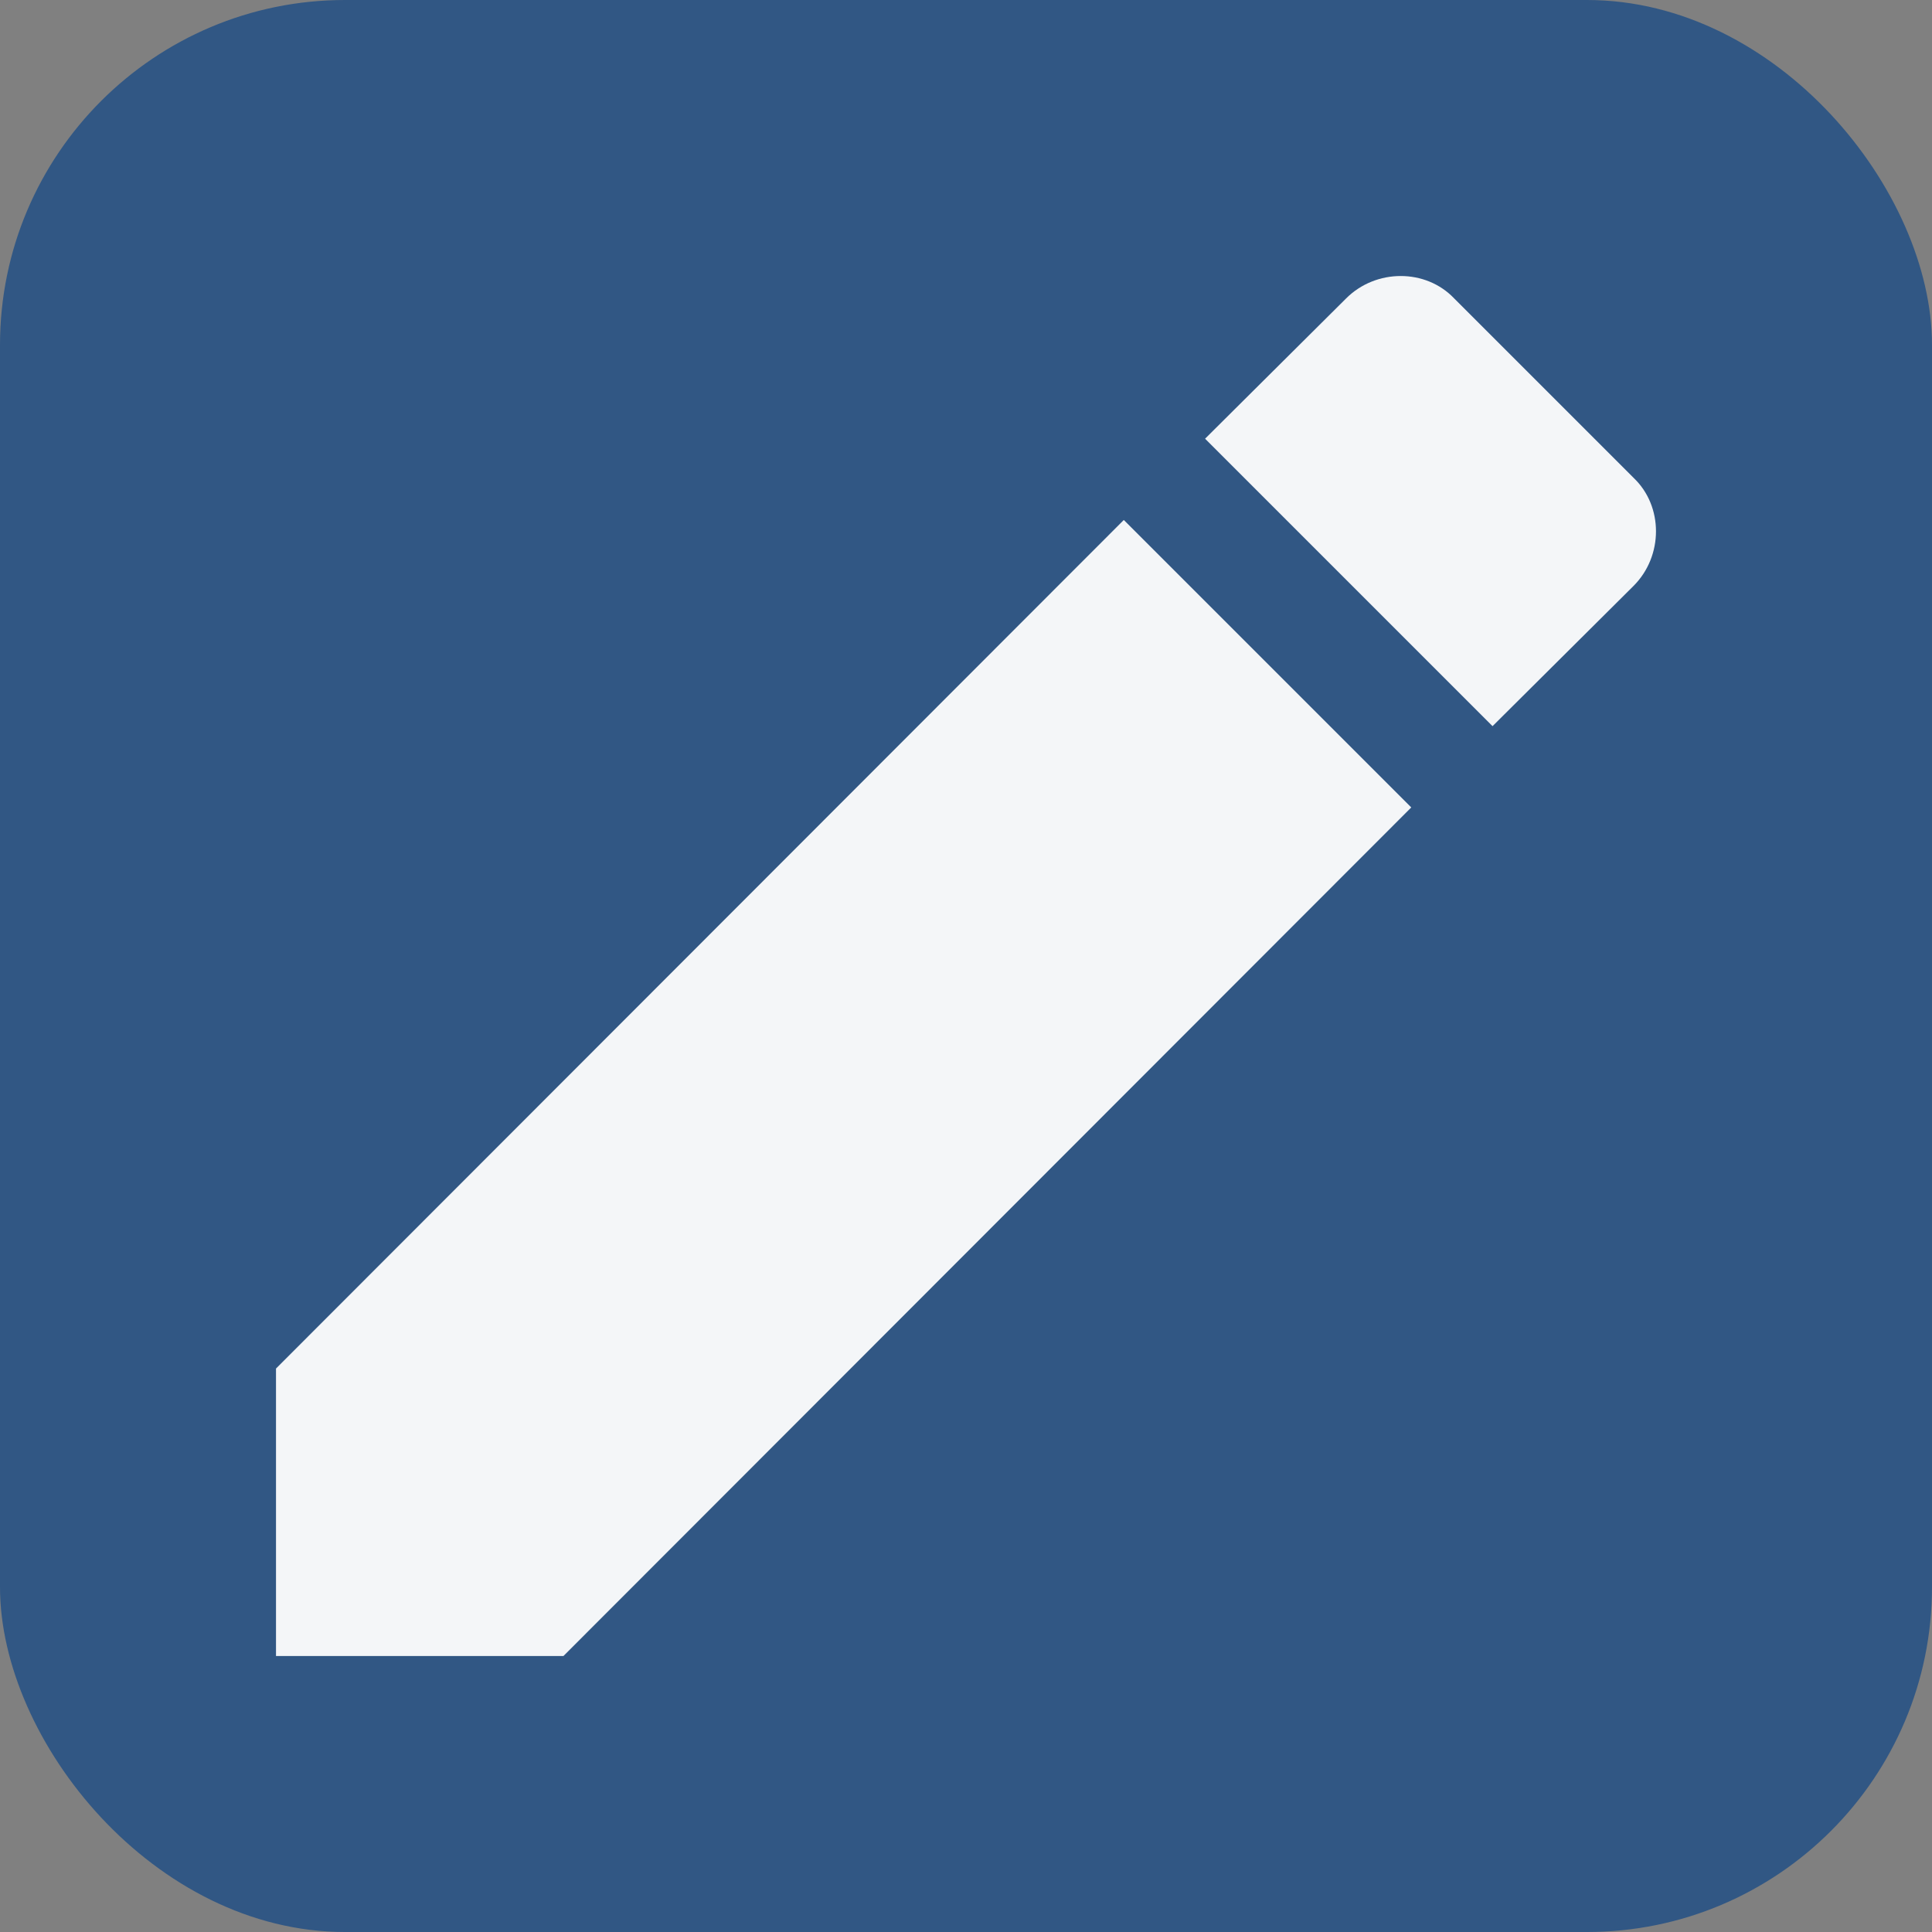 <svg width="28" height="28" viewBox="0 0 28 28" fill="none" xmlns="http://www.w3.org/2000/svg">
<rect x="0" y="0" width="28" height="28" fill="#808080" stroke="none"/>
<rect width="28" height="28" rx="5" fill="#315784"/>
<path d="M23.675 8.491C24.108 8.058 24.108 7.336 23.675 6.925L21.075 4.325C20.664 3.892 19.942 3.892 19.509 4.325L17.465 6.358L21.631 10.524M4 19.834V24H8.166L20.453 11.702L16.287 7.536L4 19.834Z" fill="#F4F6F8"/>
</svg>
